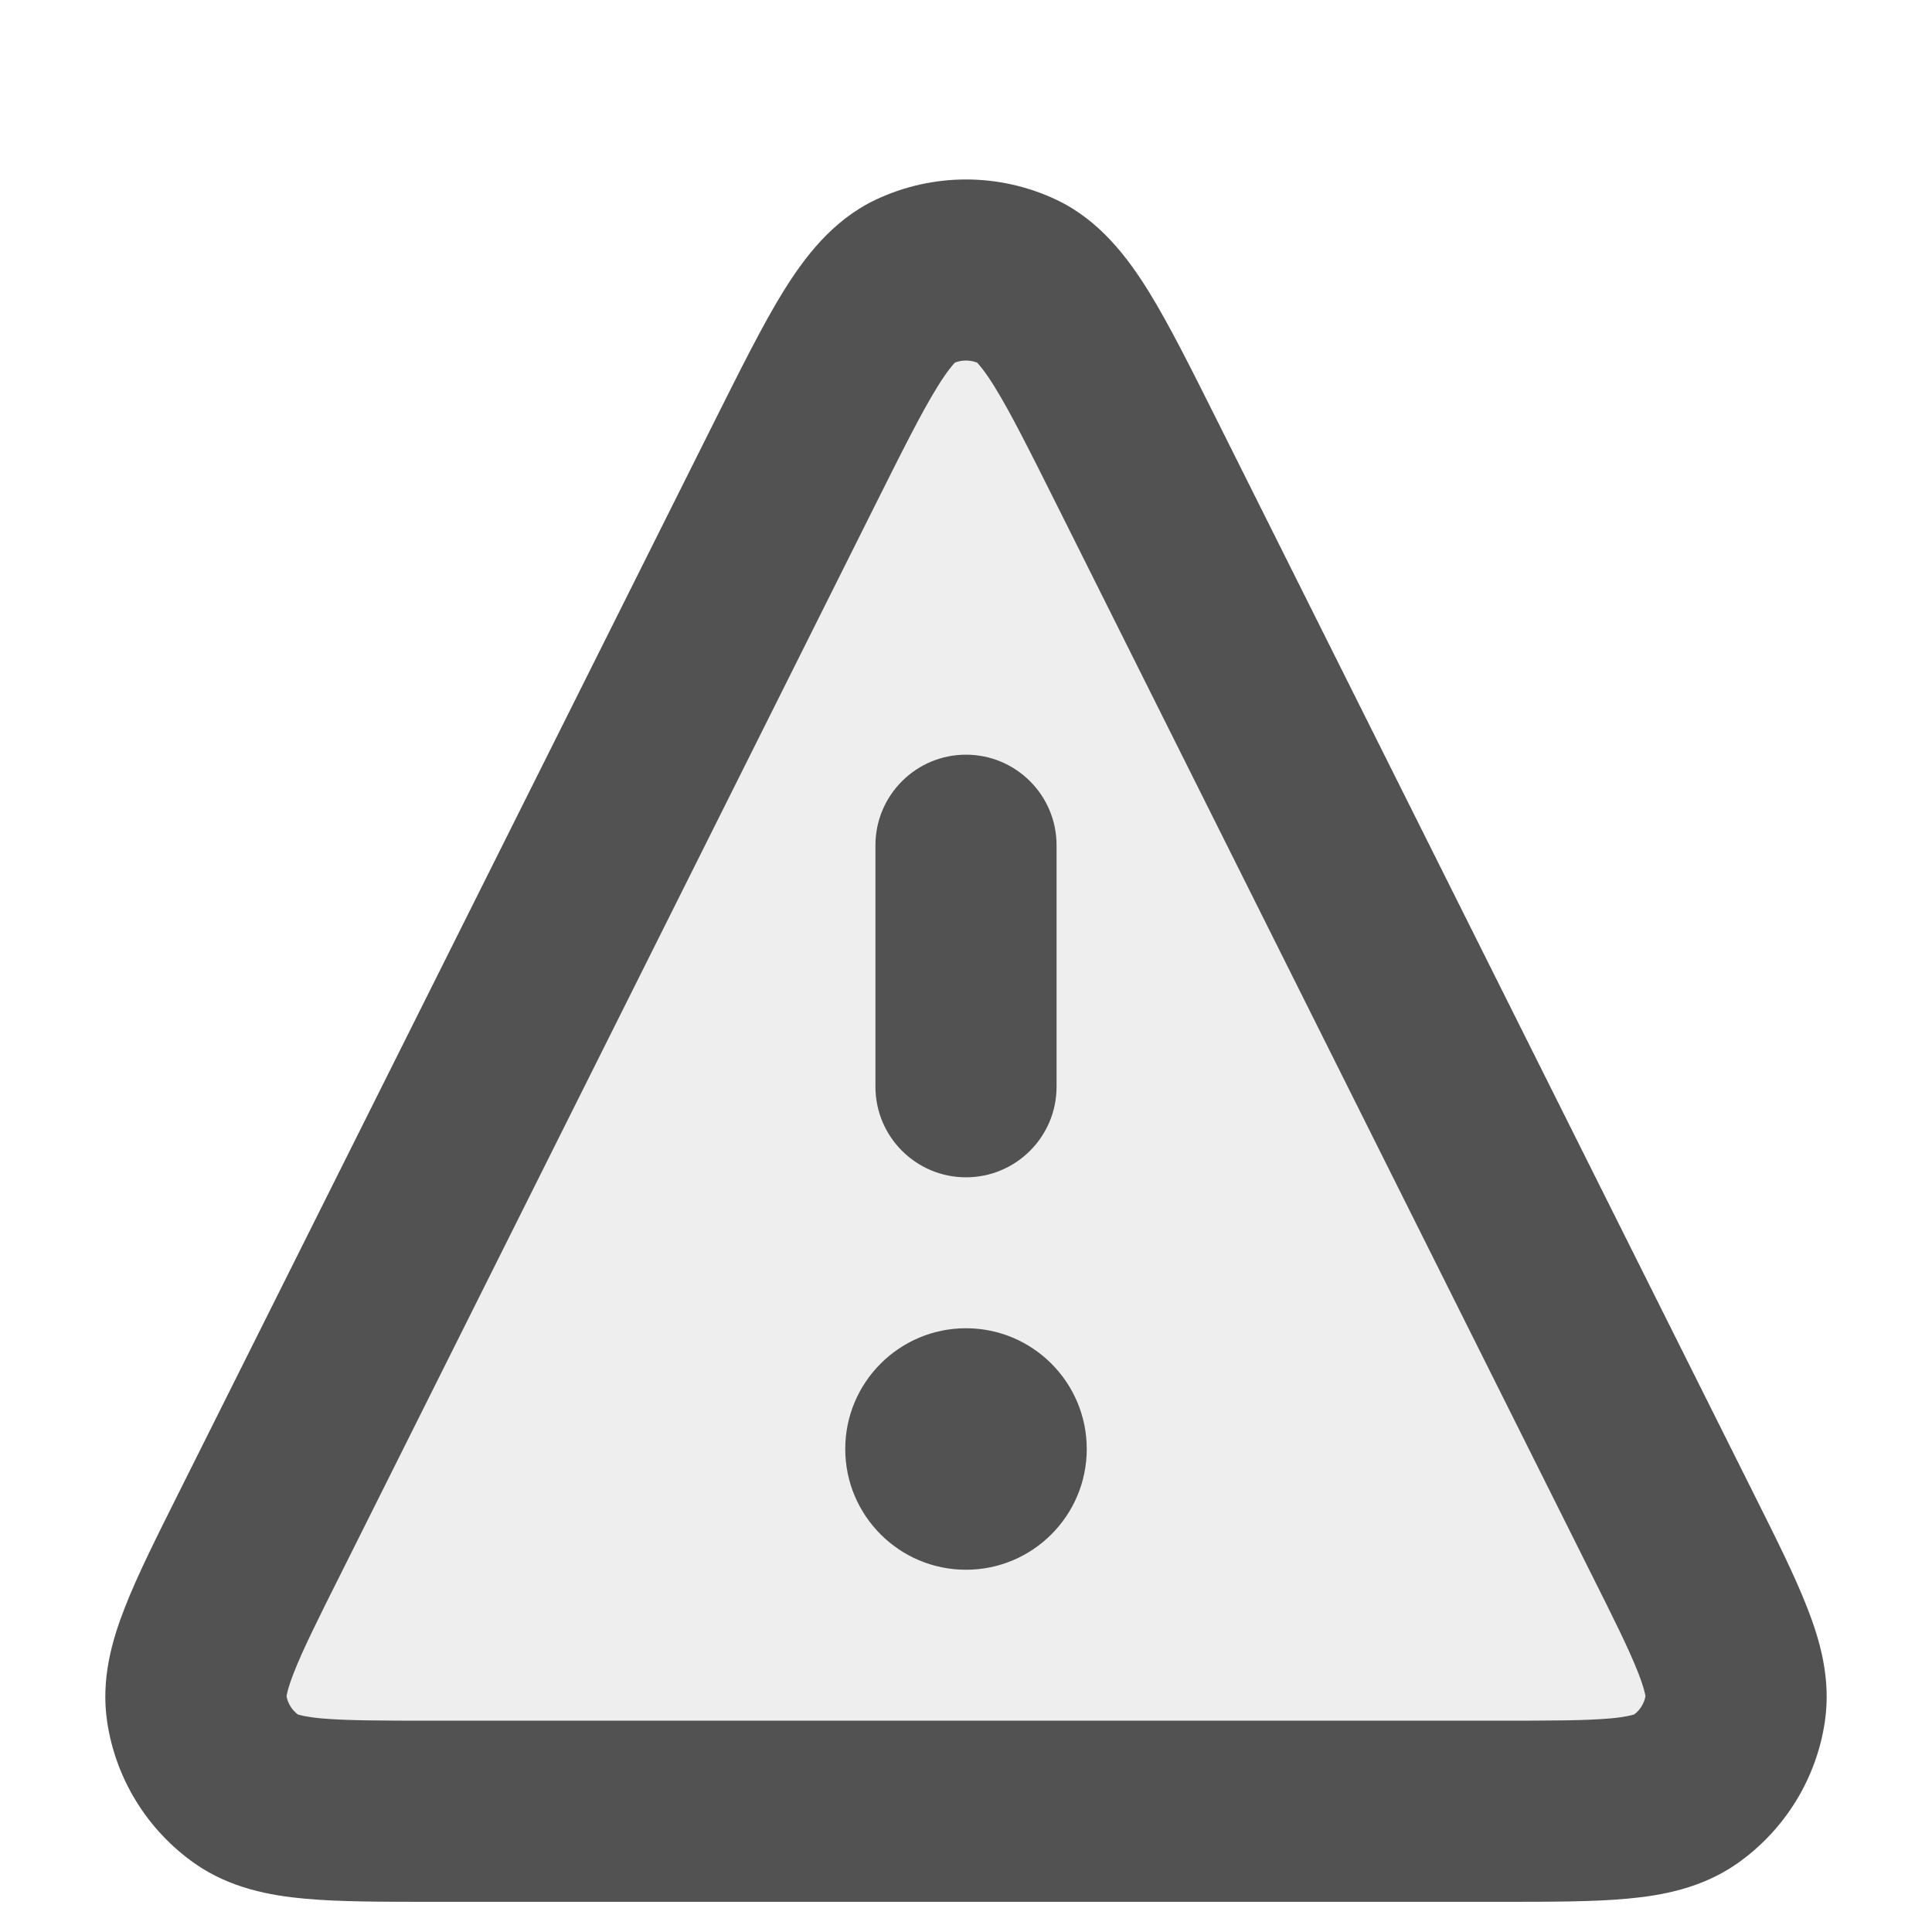 <svg width="16" height="16" viewBox="0 0 16 16" fill="none" xmlns="http://www.w3.org/2000/svg">
<path opacity="0.1" d="M6.569 3.862C7.03 2.941 7.26 2.48 7.571 2.333C7.843 2.204 8.157 2.204 8.429 2.333C8.74 2.48 8.97 2.941 9.431 3.862L13.842 12.684C14.226 13.451 14.417 13.835 14.371 14.146C14.331 14.418 14.181 14.662 13.955 14.819C13.697 15 13.268 15 12.411 15H3.589C2.732 15 2.303 15 2.045 14.819C1.819 14.662 1.669 14.418 1.629 14.146C1.583 13.835 1.774 13.451 2.158 12.684L6.569 3.862Z" fill="#525252"/>
<path fill-rule="evenodd" clip-rule="evenodd" d="M7.25 1.655C7.725 1.43 8.275 1.43 8.75 1.655C9.11 1.826 9.341 2.137 9.512 2.412C9.684 2.69 9.869 3.062 10.086 3.495L10.102 3.527L14.513 12.349L14.528 12.379L14.528 12.379C14.707 12.737 14.864 13.05 14.966 13.313C15.072 13.582 15.165 13.905 15.113 14.256C15.043 14.732 14.779 15.158 14.385 15.434C14.094 15.637 13.764 15.698 13.476 15.724C13.195 15.75 12.845 15.75 12.444 15.75H12.444H12.444L12.411 15.75H3.589L3.556 15.75H3.556H3.556C3.155 15.75 2.805 15.75 2.524 15.724C2.236 15.698 1.906 15.637 1.615 15.434C1.221 15.158 0.957 14.732 0.887 14.256C0.835 13.905 0.928 13.582 1.034 13.313C1.136 13.05 1.293 12.737 1.472 12.379L1.487 12.349L5.898 3.527L5.914 3.495C6.131 3.062 6.316 2.69 6.488 2.412C6.659 2.137 6.89 1.826 7.25 1.655ZM7.908 3.003C7.895 3.017 7.847 3.068 7.764 3.202C7.632 3.415 7.477 3.724 7.24 4.198L2.829 13.02C2.63 13.416 2.505 13.668 2.431 13.859C2.385 13.977 2.375 14.032 2.373 14.048C2.384 14.107 2.417 14.161 2.466 14.198C2.481 14.203 2.534 14.219 2.661 14.231C2.865 14.249 3.146 14.25 3.589 14.25H12.411C12.854 14.25 13.135 14.249 13.339 14.231C13.466 14.219 13.519 14.203 13.534 14.198C13.583 14.161 13.616 14.107 13.627 14.048C13.625 14.032 13.615 13.977 13.569 13.859C13.495 13.668 13.37 13.416 13.171 13.02L8.76 4.198C8.523 3.724 8.368 3.415 8.236 3.202C8.153 3.068 8.105 3.017 8.092 3.003C8.033 2.98 7.967 2.98 7.908 3.003ZM8 6.25C8.414 6.25 8.75 6.586 8.75 7V9C8.75 9.414 8.414 9.75 8 9.75C7.586 9.75 7.25 9.414 7.25 9V7C7.25 6.586 7.586 6.25 8 6.25ZM8 13C8.552 13 9 12.552 9 12C9 11.448 8.552 11 8 11C7.448 11 7 11.448 7 12C7 12.552 7.448 13 8 13Z" fill="#525252"/>
</svg>
